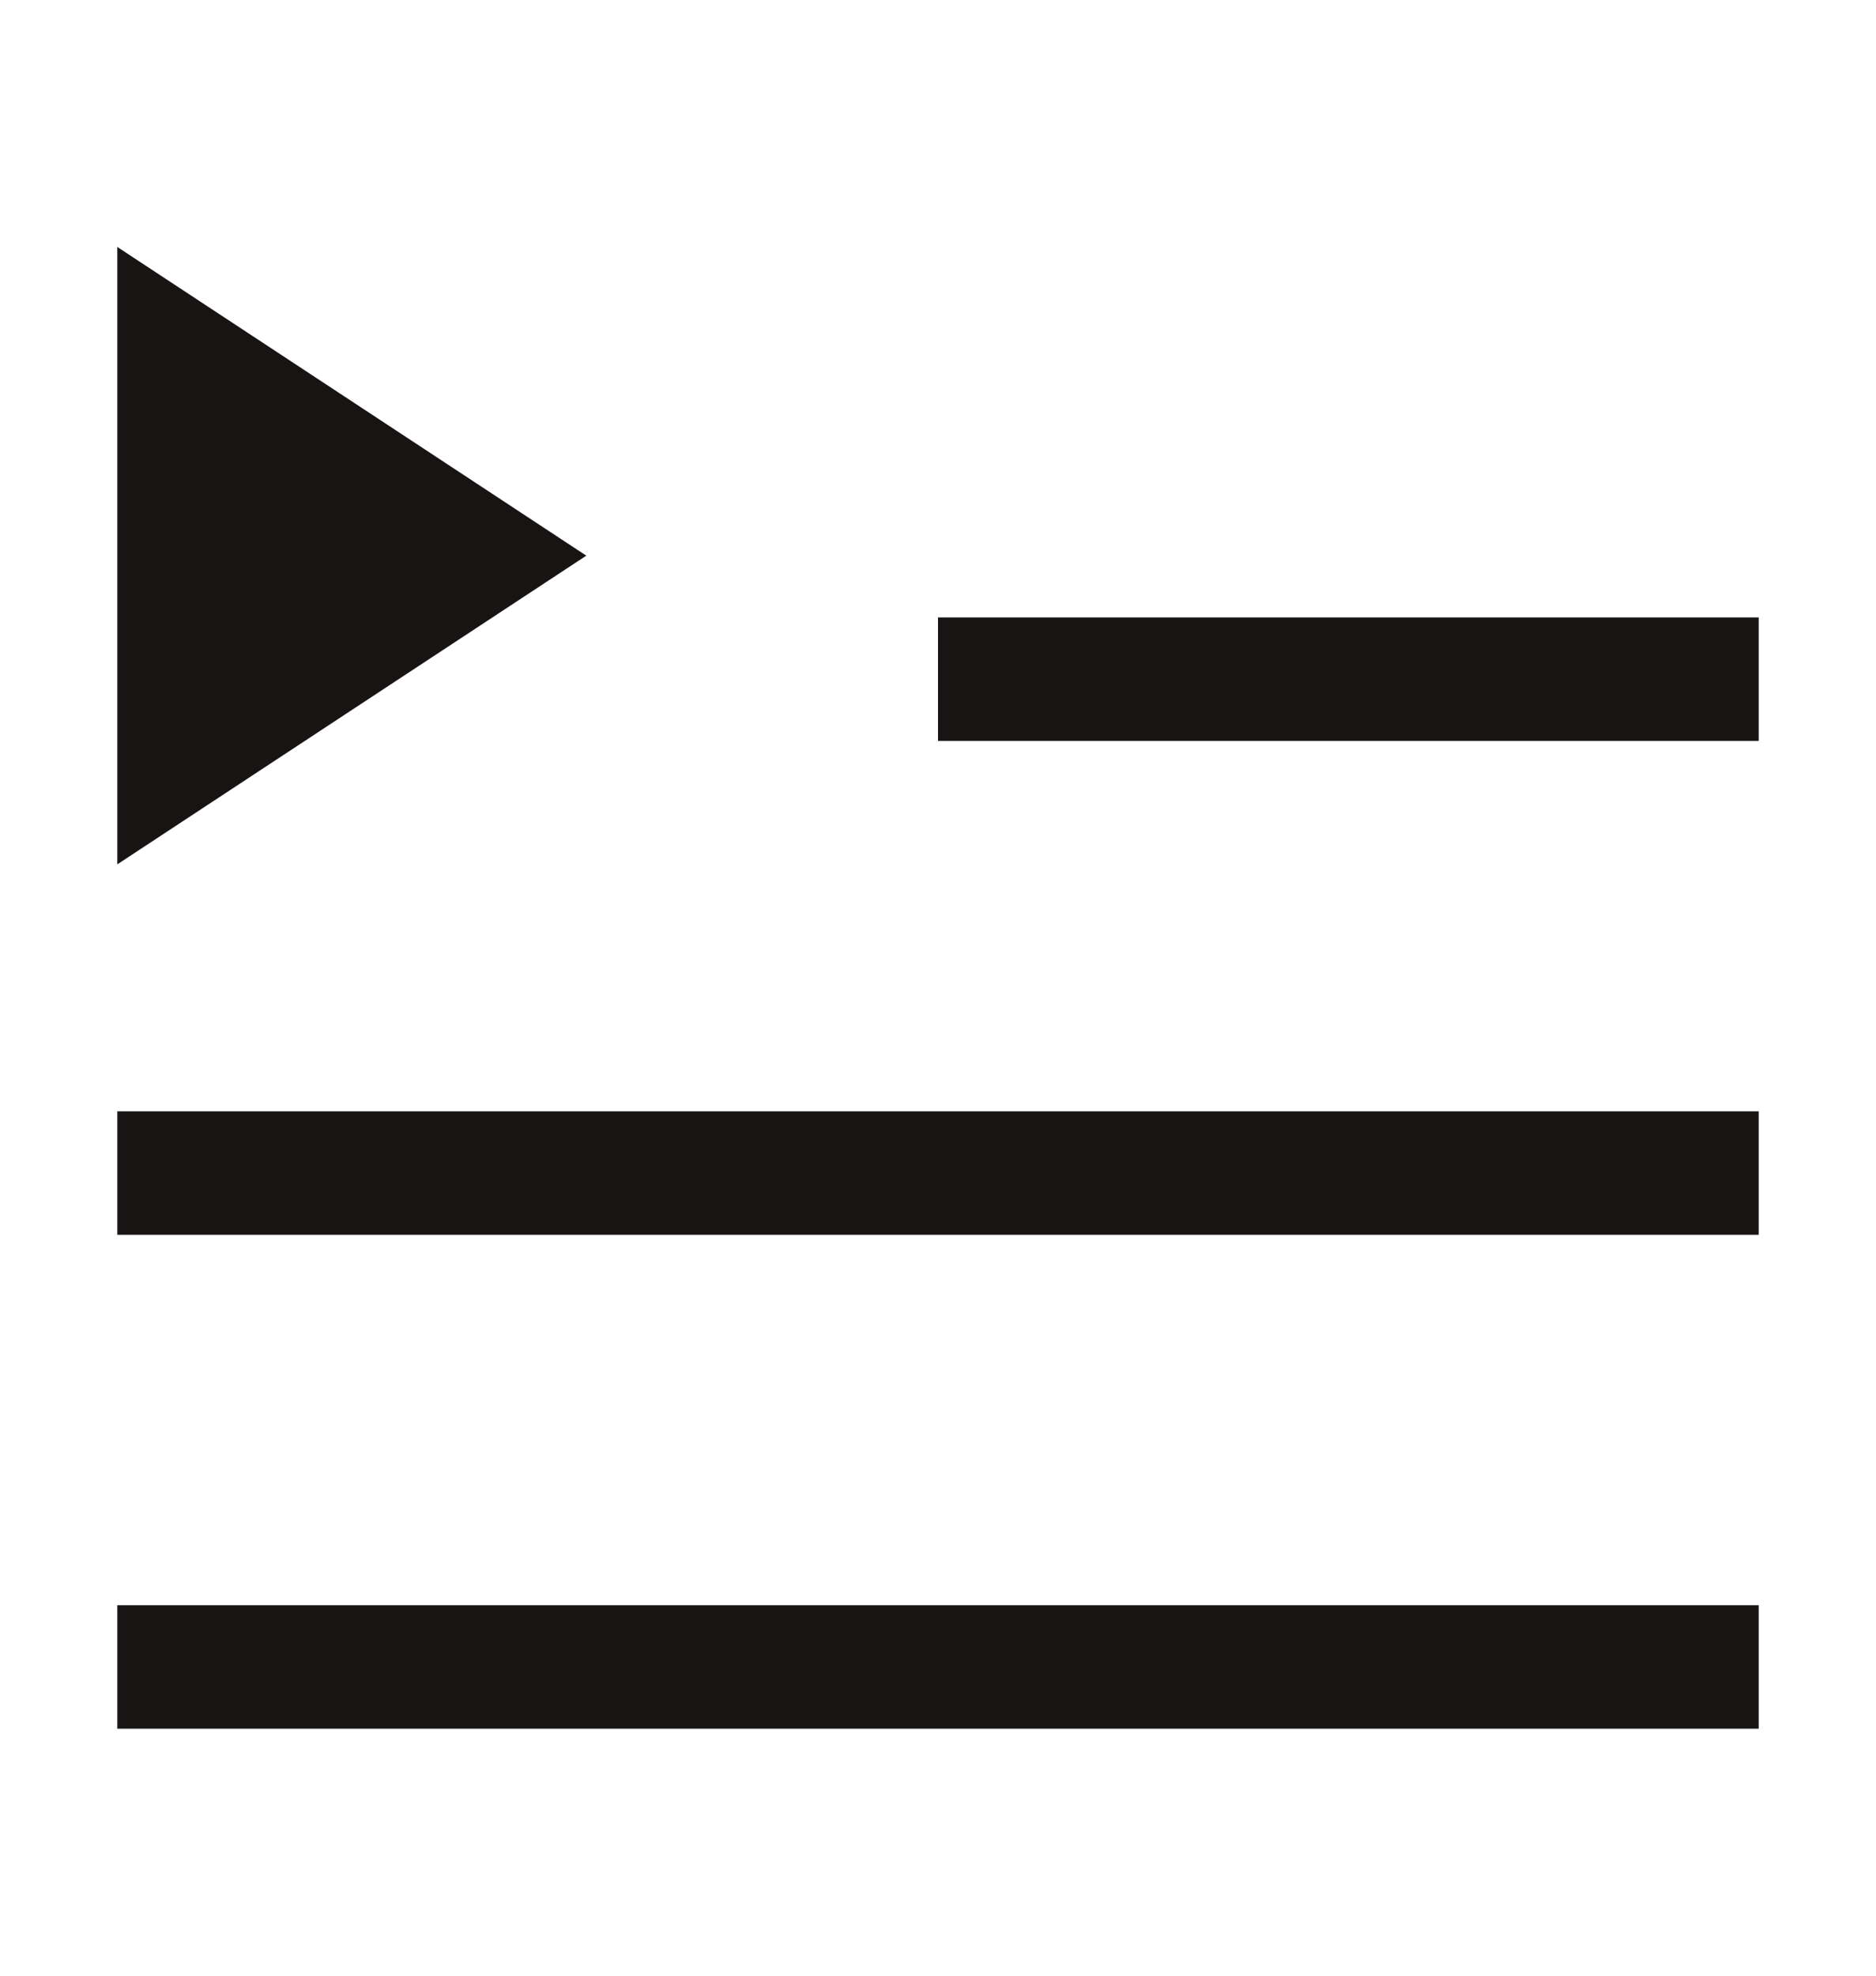 <svg width="19" height="20" viewBox="0 0 19 20" fill="none" xmlns="http://www.w3.org/2000/svg">
<path fill-rule="evenodd" clip-rule="evenodd" d="M5.938 5.625L1.188 8.75V2.5L5.938 5.625ZM17.812 6.25H9.5V7.5H17.812V6.25ZM17.812 11.25V12.5H1.188V11.25H17.812ZM17.812 17.5V16.25H1.188V17.5H17.812Z" fill="#191414"/>
</svg>
